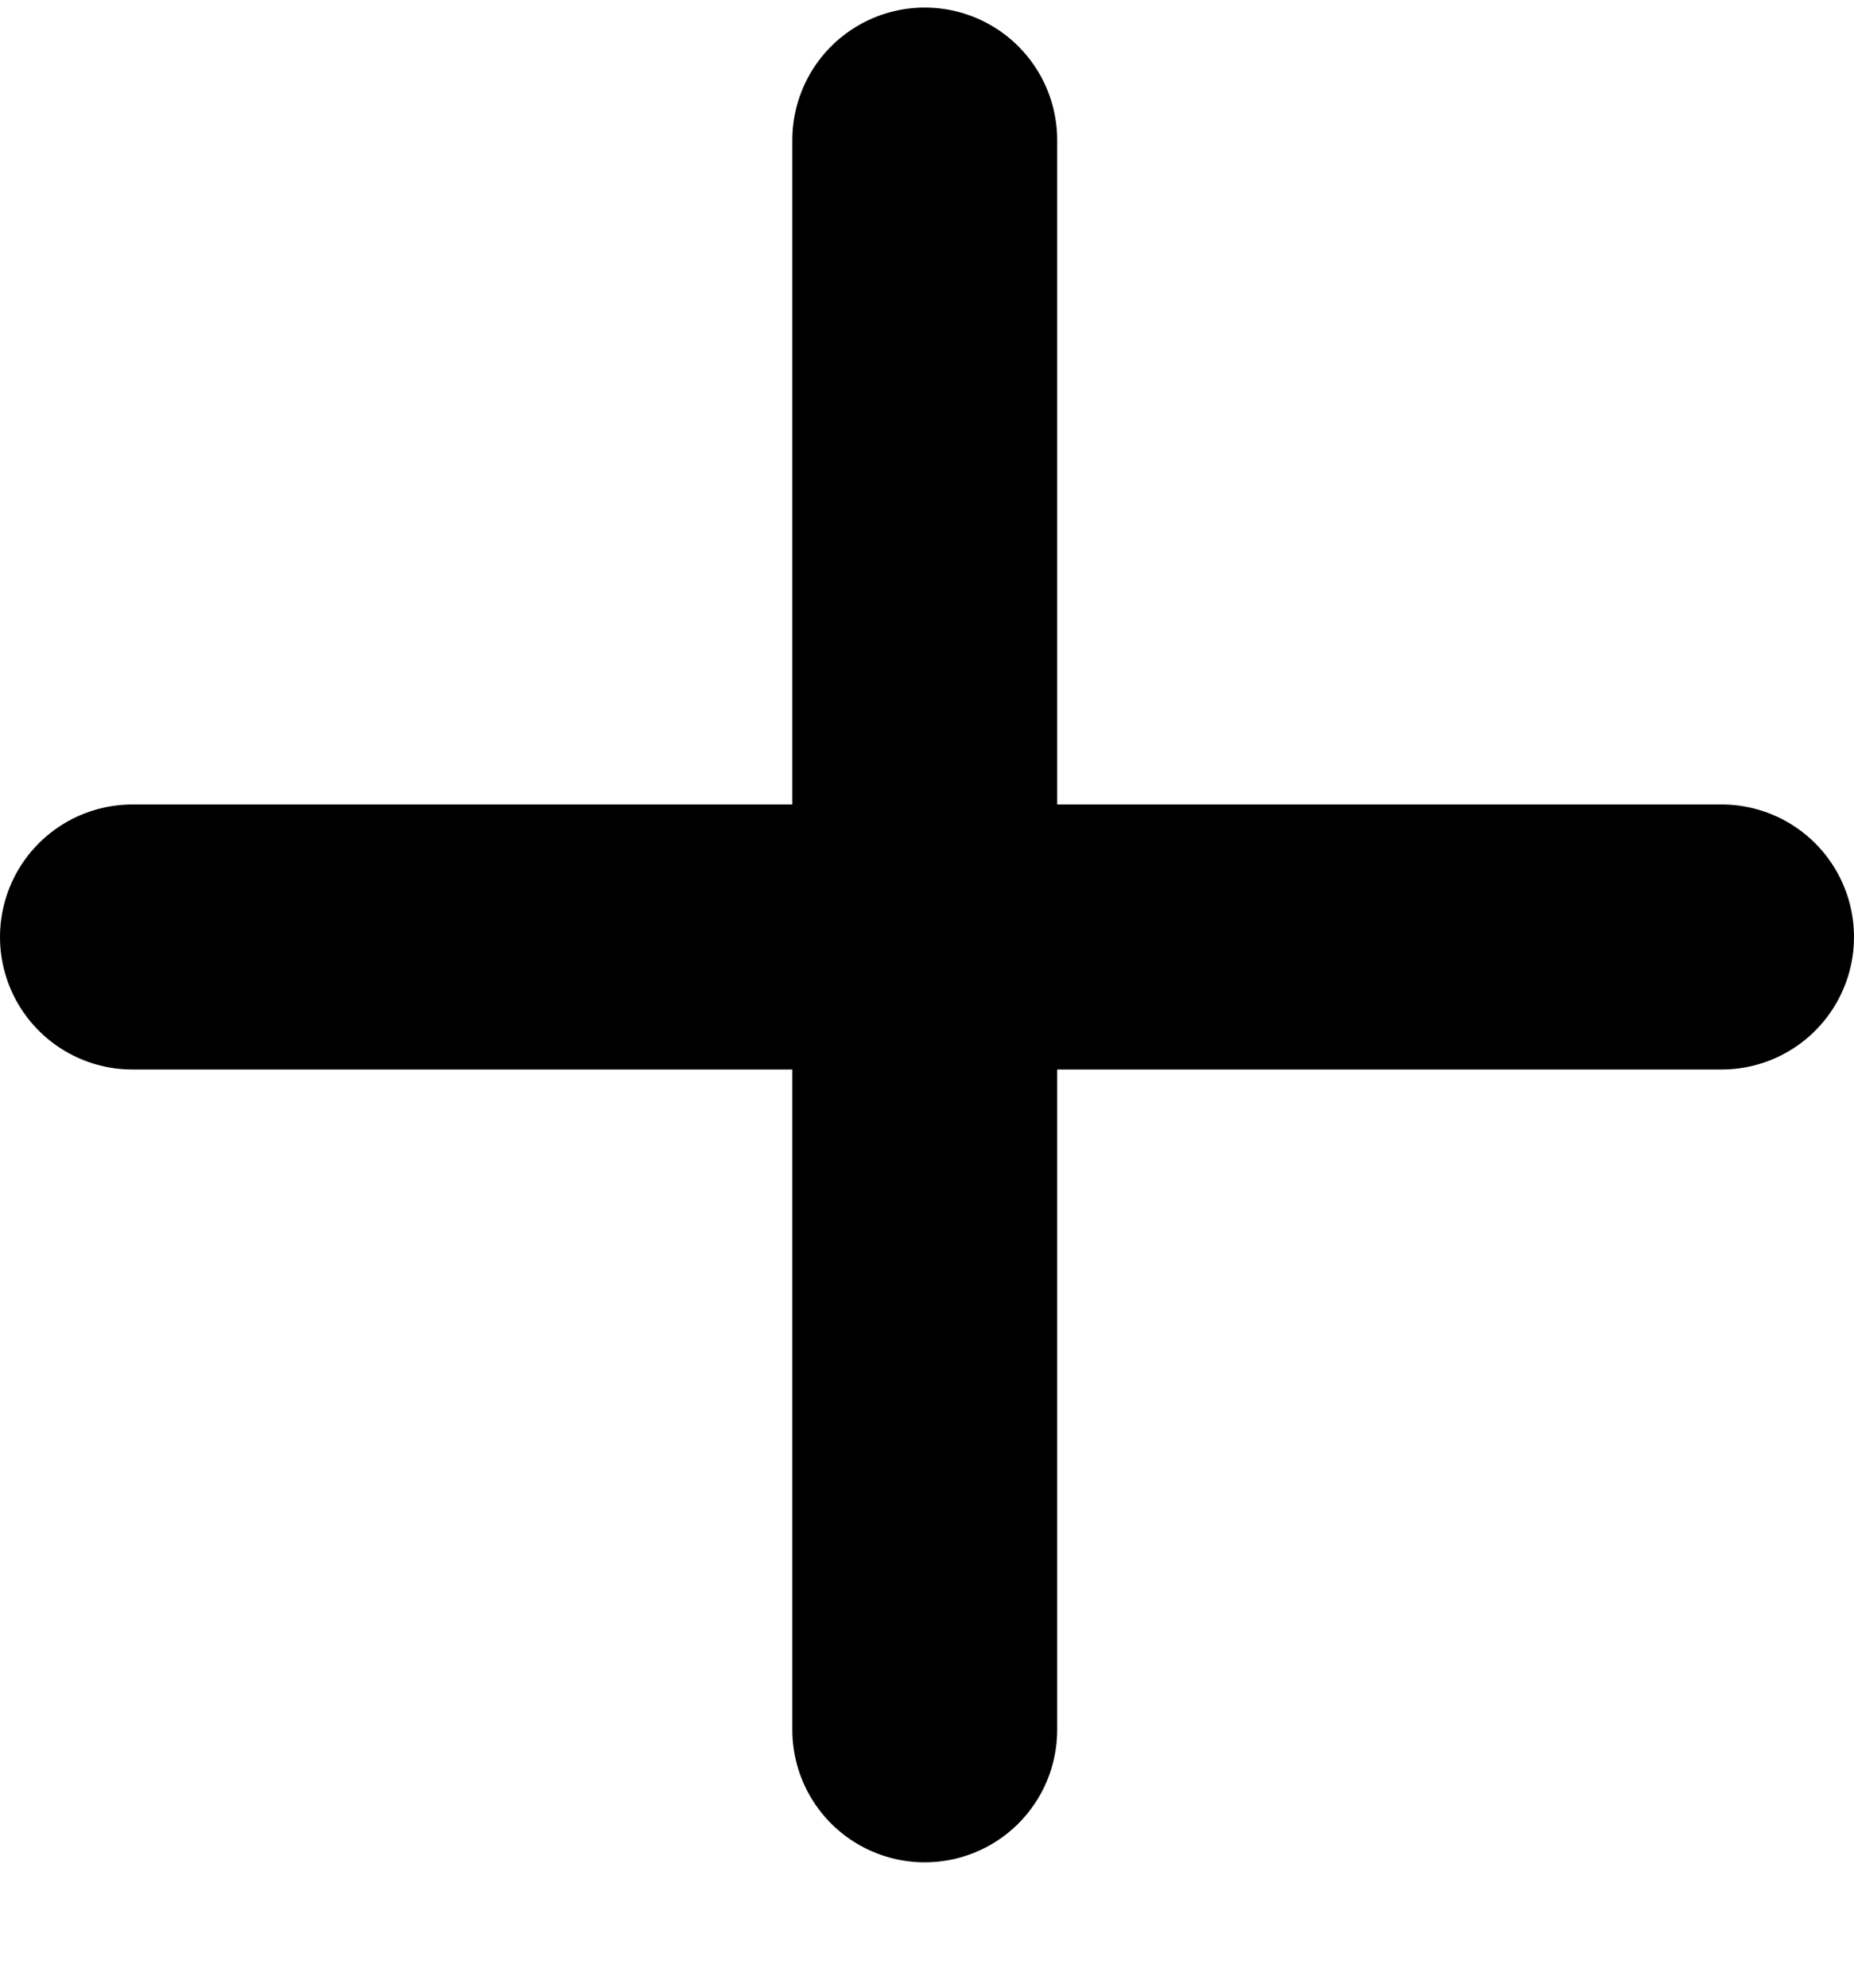 <svg width="14" height="15" viewBox="0 0 14 15" fill="none" xmlns="http://www.w3.org/2000/svg">
<path d="M6.983 1.057V7.071M6.983 13.054V7.071M6.983 7.071H13M6.983 7.071H1" stroke="currentColor" stroke-width="2" stroke-linecap="round"/>
</svg>
